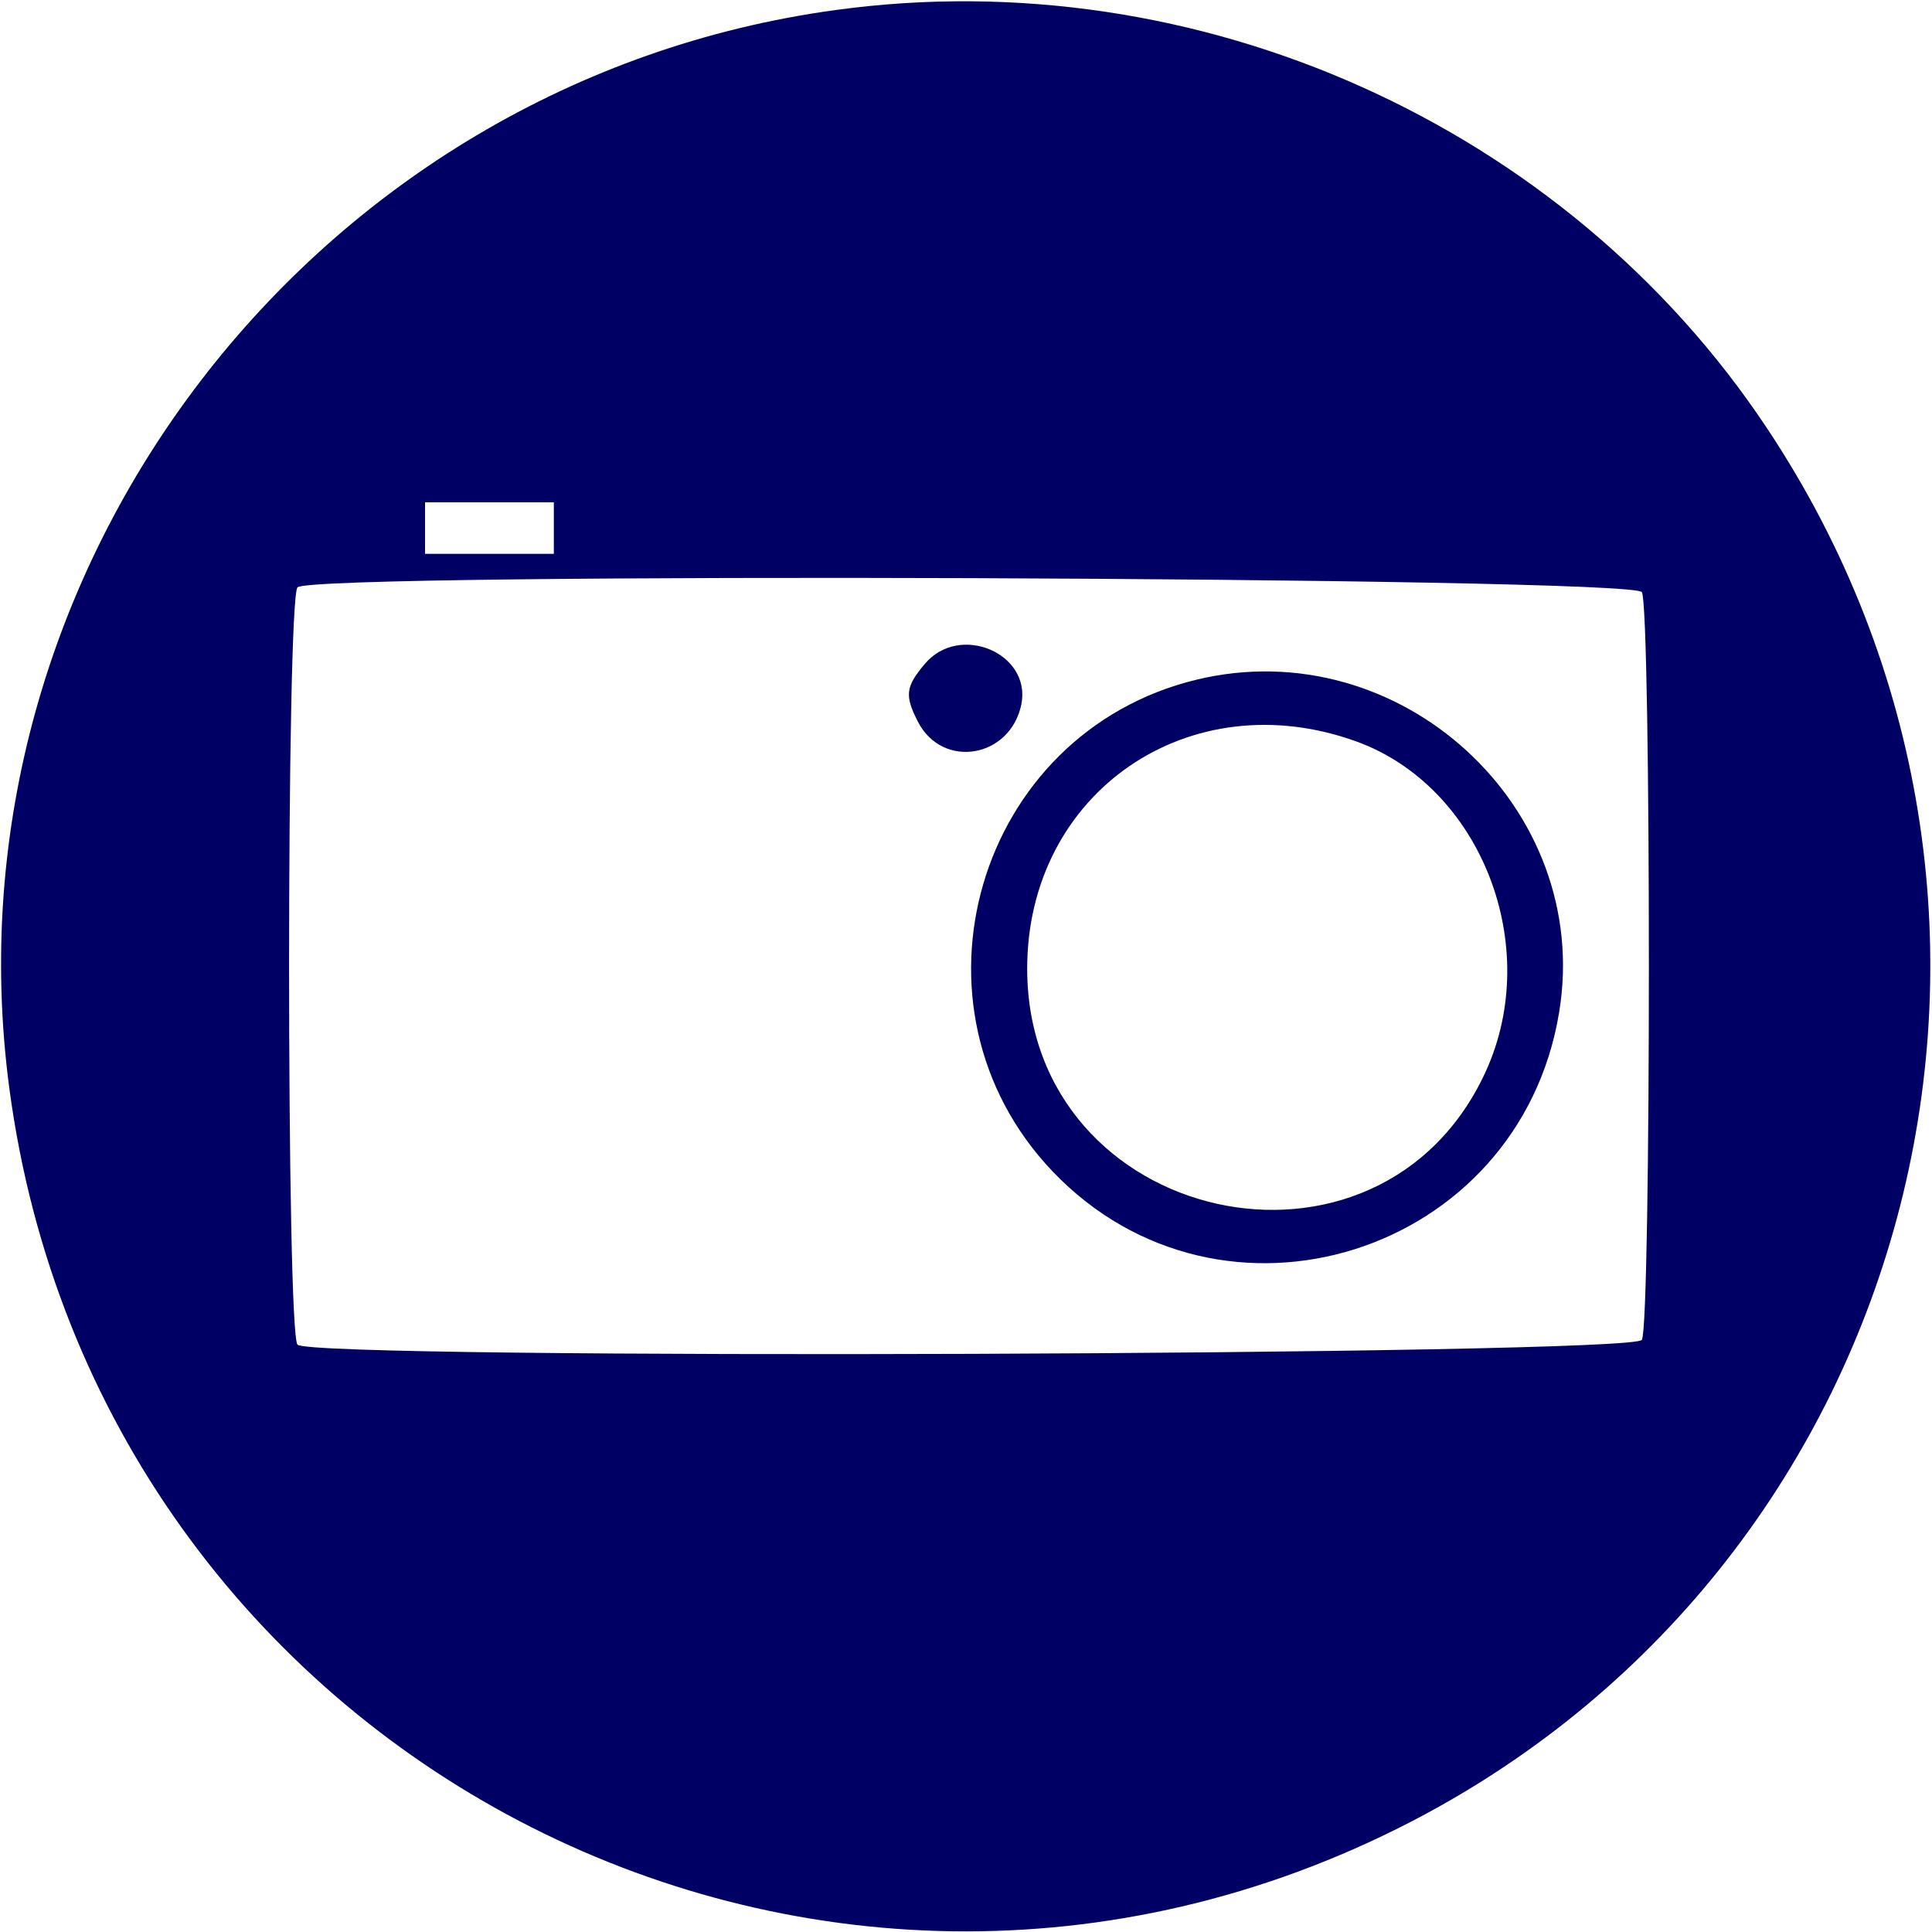 <?xml version="1.0" standalone="no"?>
<!DOCTYPE svg PUBLIC "-//W3C//DTD SVG 20010904//EN"
 "http://www.w3.org/TR/2001/REC-SVG-20010904/DTD/svg10.dtd">
<svg version="1.0" xmlns="http://www.w3.org/2000/svg"
 width="300pt" height="300pt" viewBox="0 0 300 300"
 preserveAspectRatio="xMidYMid meet">
<g transform="translate(0,300) scale(0.05,-0.05)"
fill="#000064" stroke="none">
<path d="M2596 5969 c-1623 -221 -2782 -1734 -2567 -3349 276 -2073 2498
-3236 4352 -2278 1584 819 2100 2836 1106 4329 -624 939 -1766 1452 -2891
1298z m-876 -1609 l0 -80 -200 0 -200 0 0 80 0 80 200 0 200 0 0 -80z m3379
-199 c29 -53 29 -2269 0 -2322 -25 -48 -4127 -63 -4175 -15 -35 35 -35 2317 0
2352 48 48 4150 33 4175 -15z"/>
<path d="M2872 3938 c-60 -71 -63 -98 -21 -180 77 -148 287 -112 321 55 31
159 -193 253 -300 125z"/>
<path d="M3715 3889 c-683 -166 -932 -1017 -446 -1527 525 -550 1449 -260
1573 494 105 636 -495 1186 -1127 1033z m501 -193 c384 -142 576 -634 398
-1024 -331 -722 -1422 -478 -1424 318 -1 549 505 897 1026 706z"/>
</g>
</svg>
